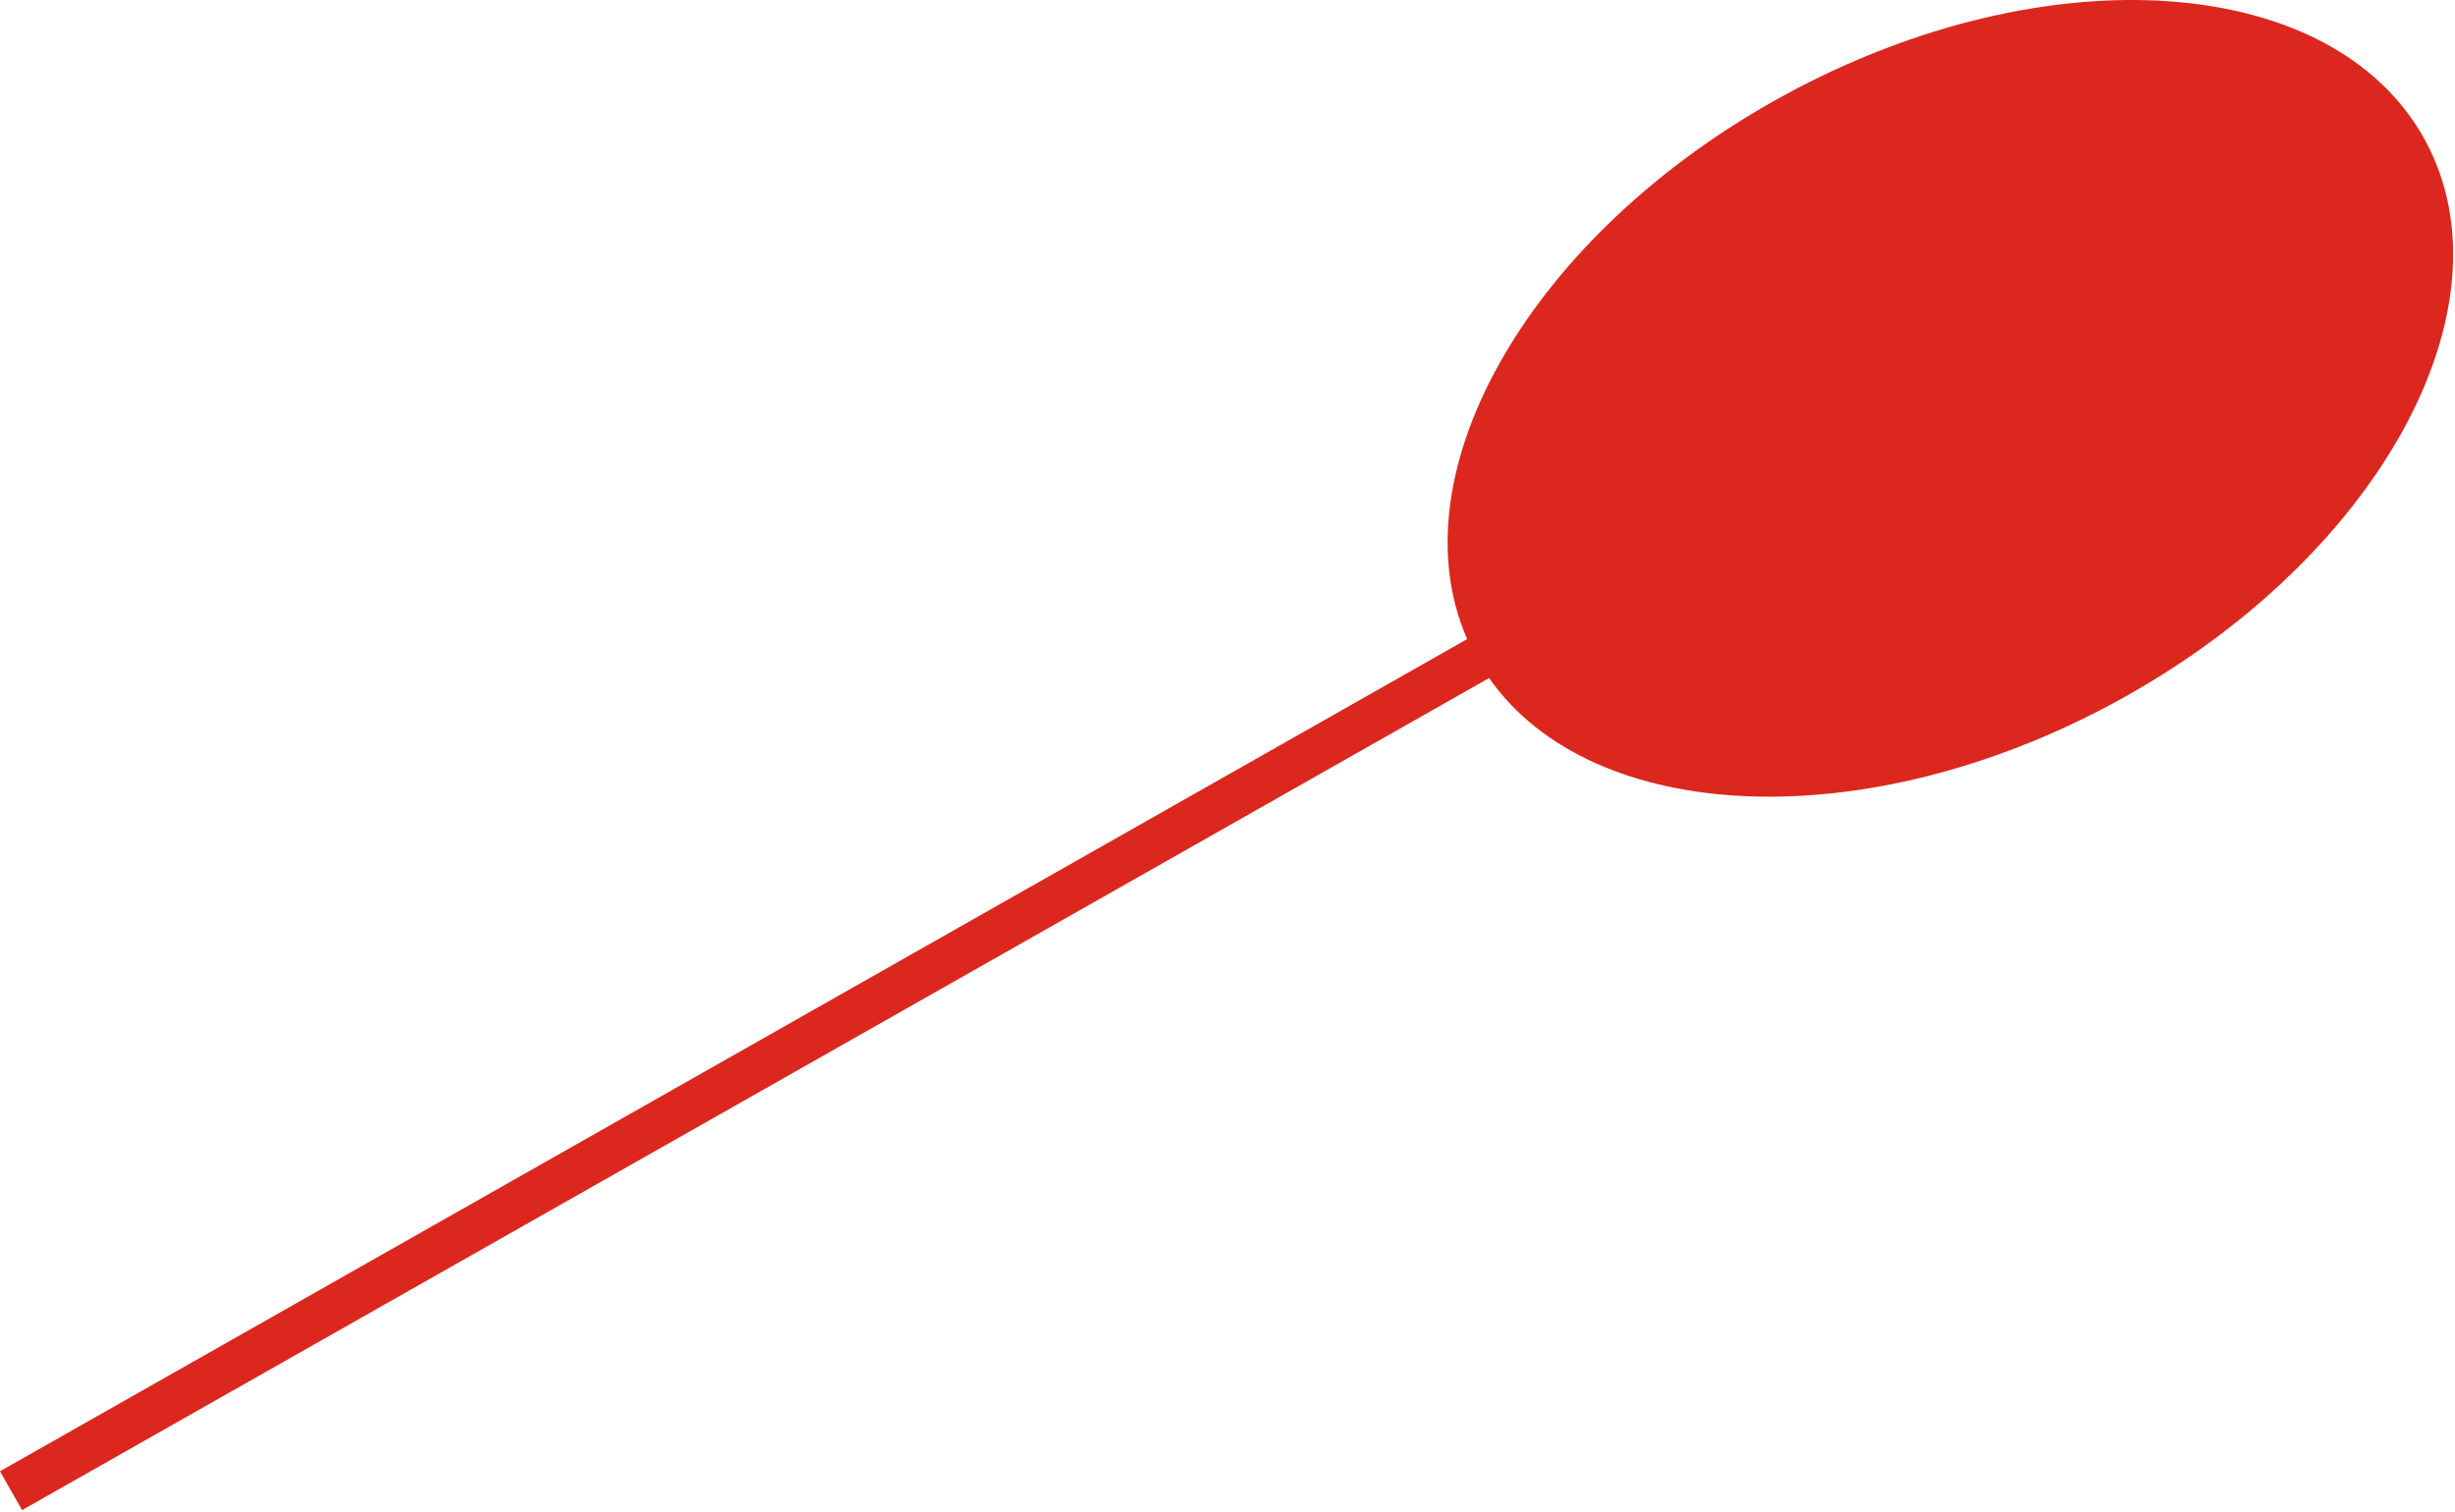 <?xml version="1.0" encoding="UTF-8" standalone="no"?>
<!DOCTYPE svg PUBLIC "-//W3C//DTD SVG 1.1//EN" "http://www.w3.org/Graphics/SVG/1.1/DTD/svg11.dtd">
<svg width="100%" height="100%" viewBox="0 0 630 388" version="1.1" xmlns="http://www.w3.org/2000/svg" xmlns:xlink="http://www.w3.org/1999/xlink" xml:space="preserve" xmlns:serif="http://www.serif.com/" style="fill-rule:evenodd;clip-rule:evenodd;stroke-linejoin:round;stroke-miterlimit:2;">
    <g transform="matrix(1,0,0,1,-93.72,-102.237)">
        <path d="M470.222,266.276C451.424,223.348 486.88,161.834 551.878,126.528C619.128,89.999 692.7,95.271 716.07,138.293C739.439,181.316 703.813,245.903 636.563,282.432C572.352,317.311 502.379,314.081 475.846,276.272L99.379,489.836L93.72,479.86L470.222,266.276Z" style="fill:rgb(220,39,30);"/>
    </g>
</svg>
